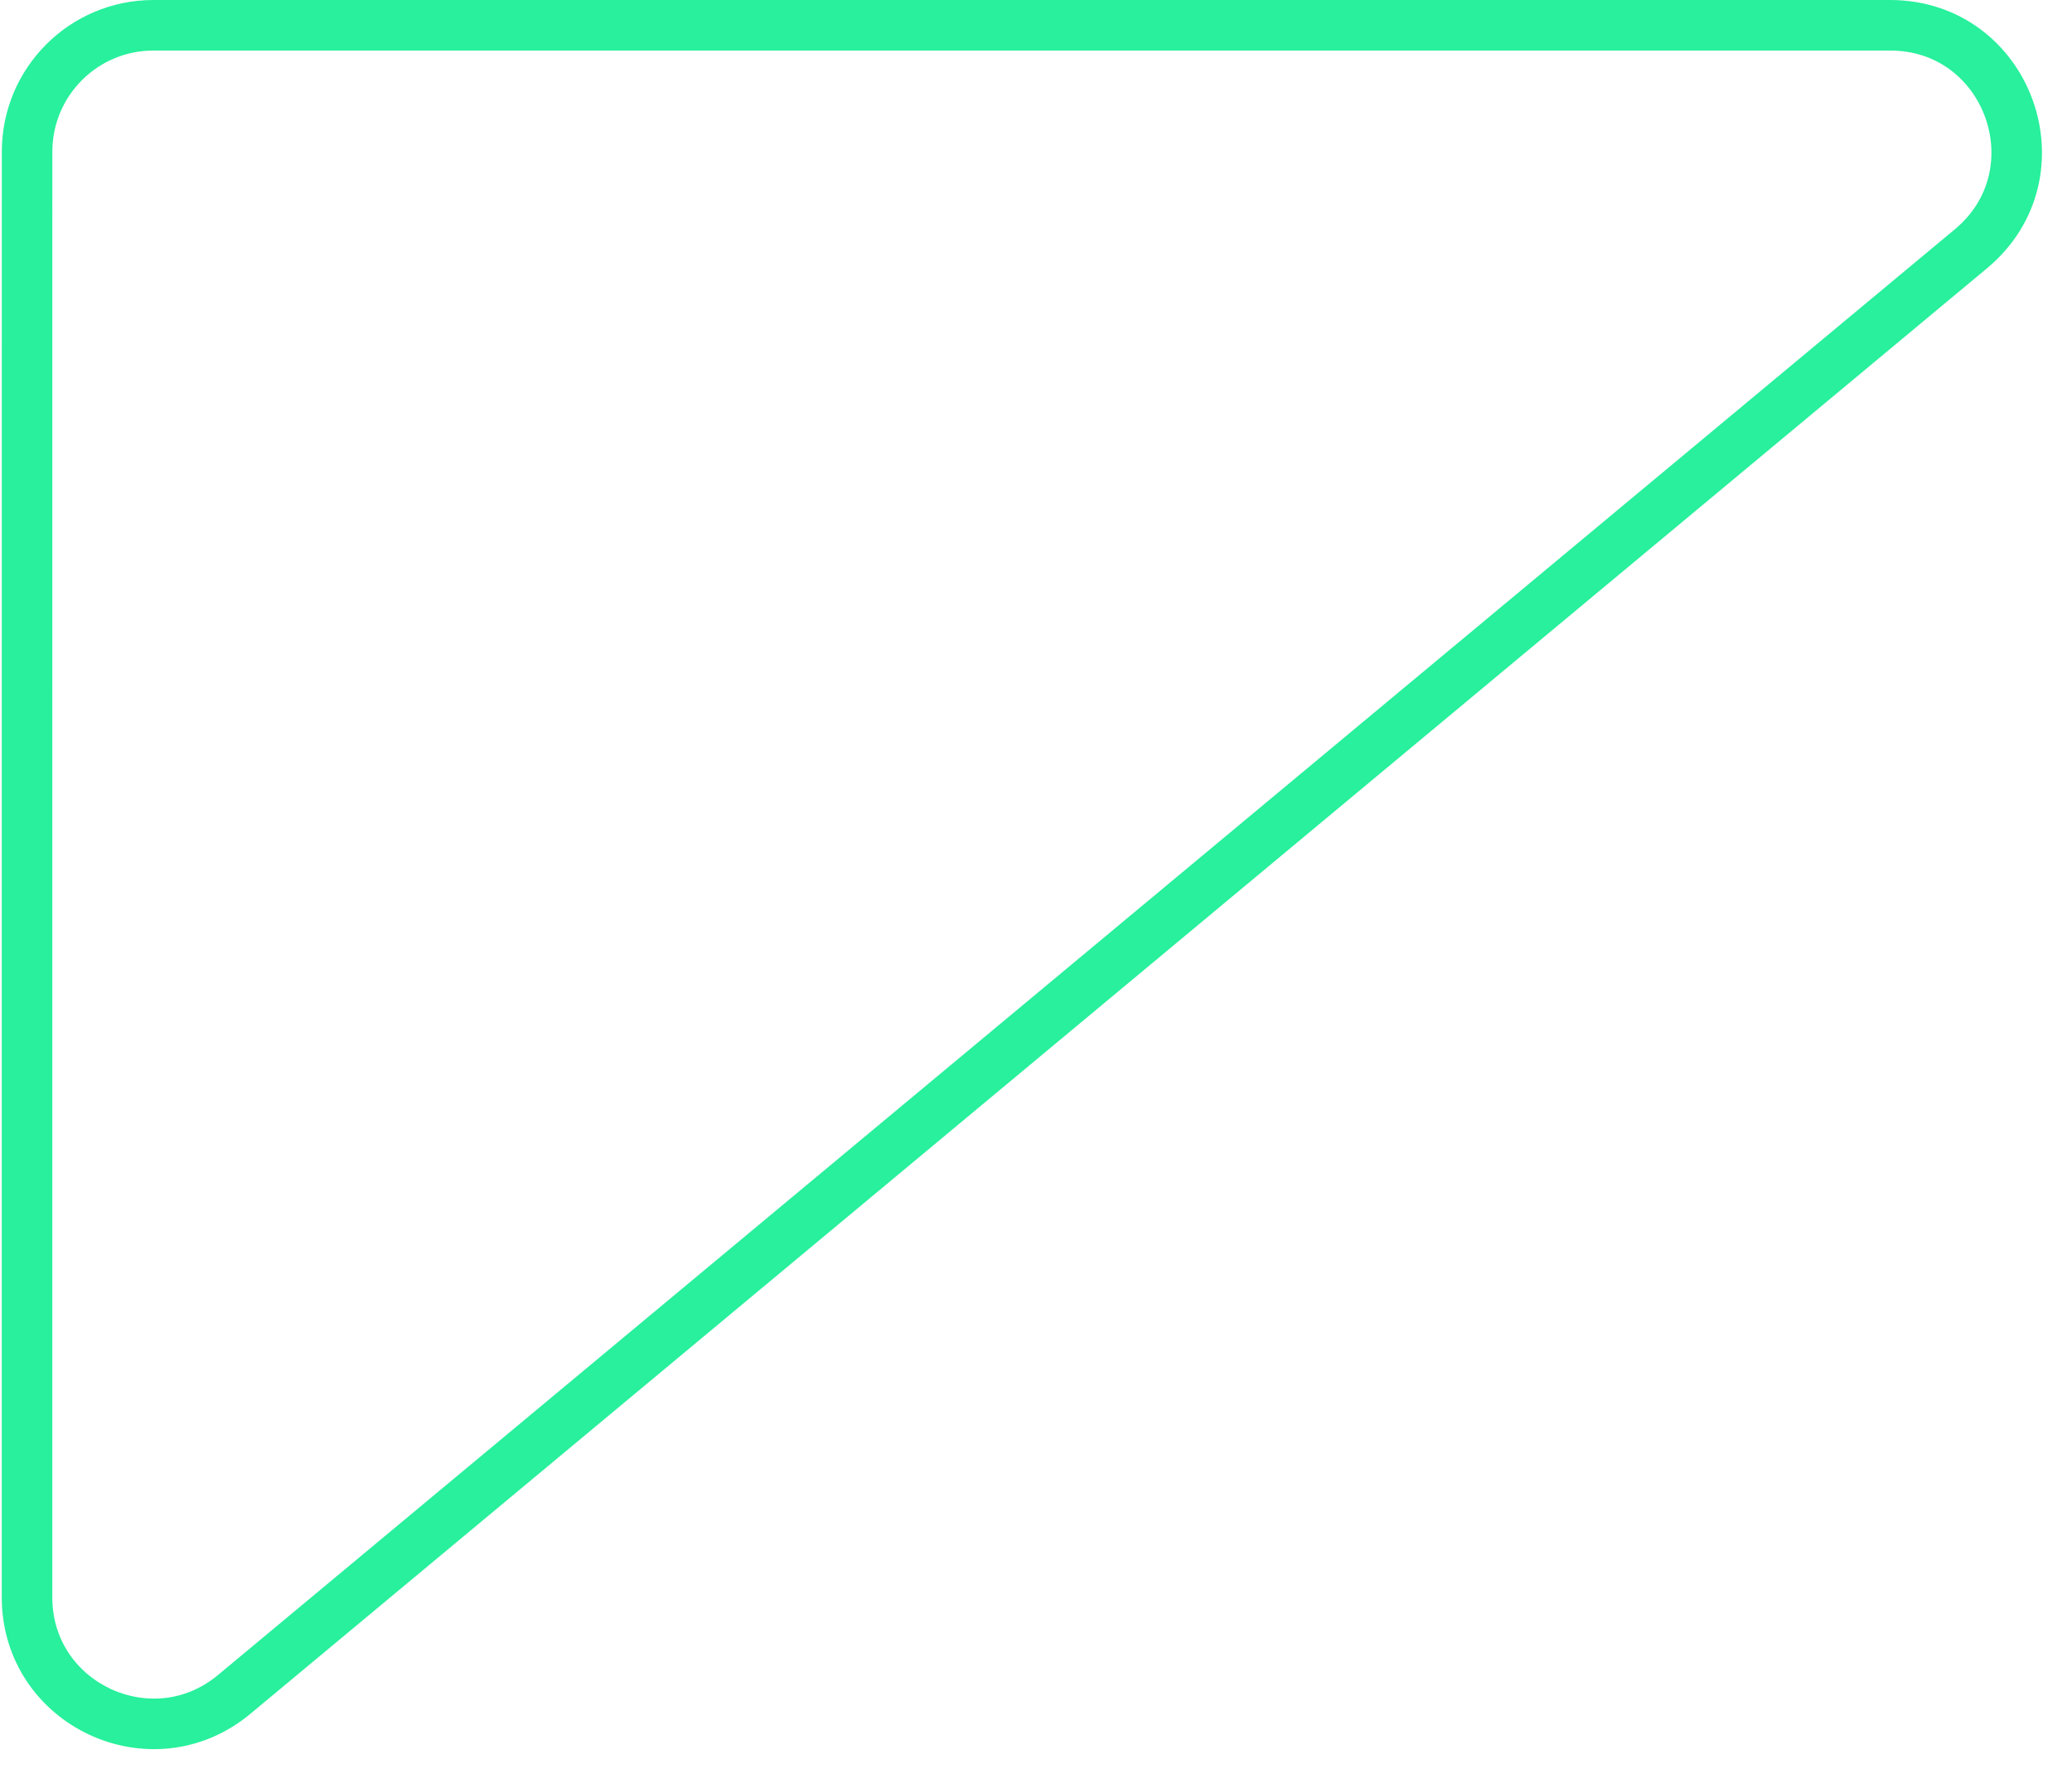 <svg width="41" height="35" viewBox="0 0 41 35" fill="none" xmlns="http://www.w3.org/2000/svg">
<path d="M3.036 0.5H37.401C39.74 0.5 40.798 3.425 39 4.922L4.634 33.522C3.005 34.877 0.534 33.719 0.535 31.6L0.535 18.5L0.536 3C0.536 1.619 1.655 0.5 3.036 0.5Z" stroke="#28F09C" stroke-linejoin="round"/>
</svg>
